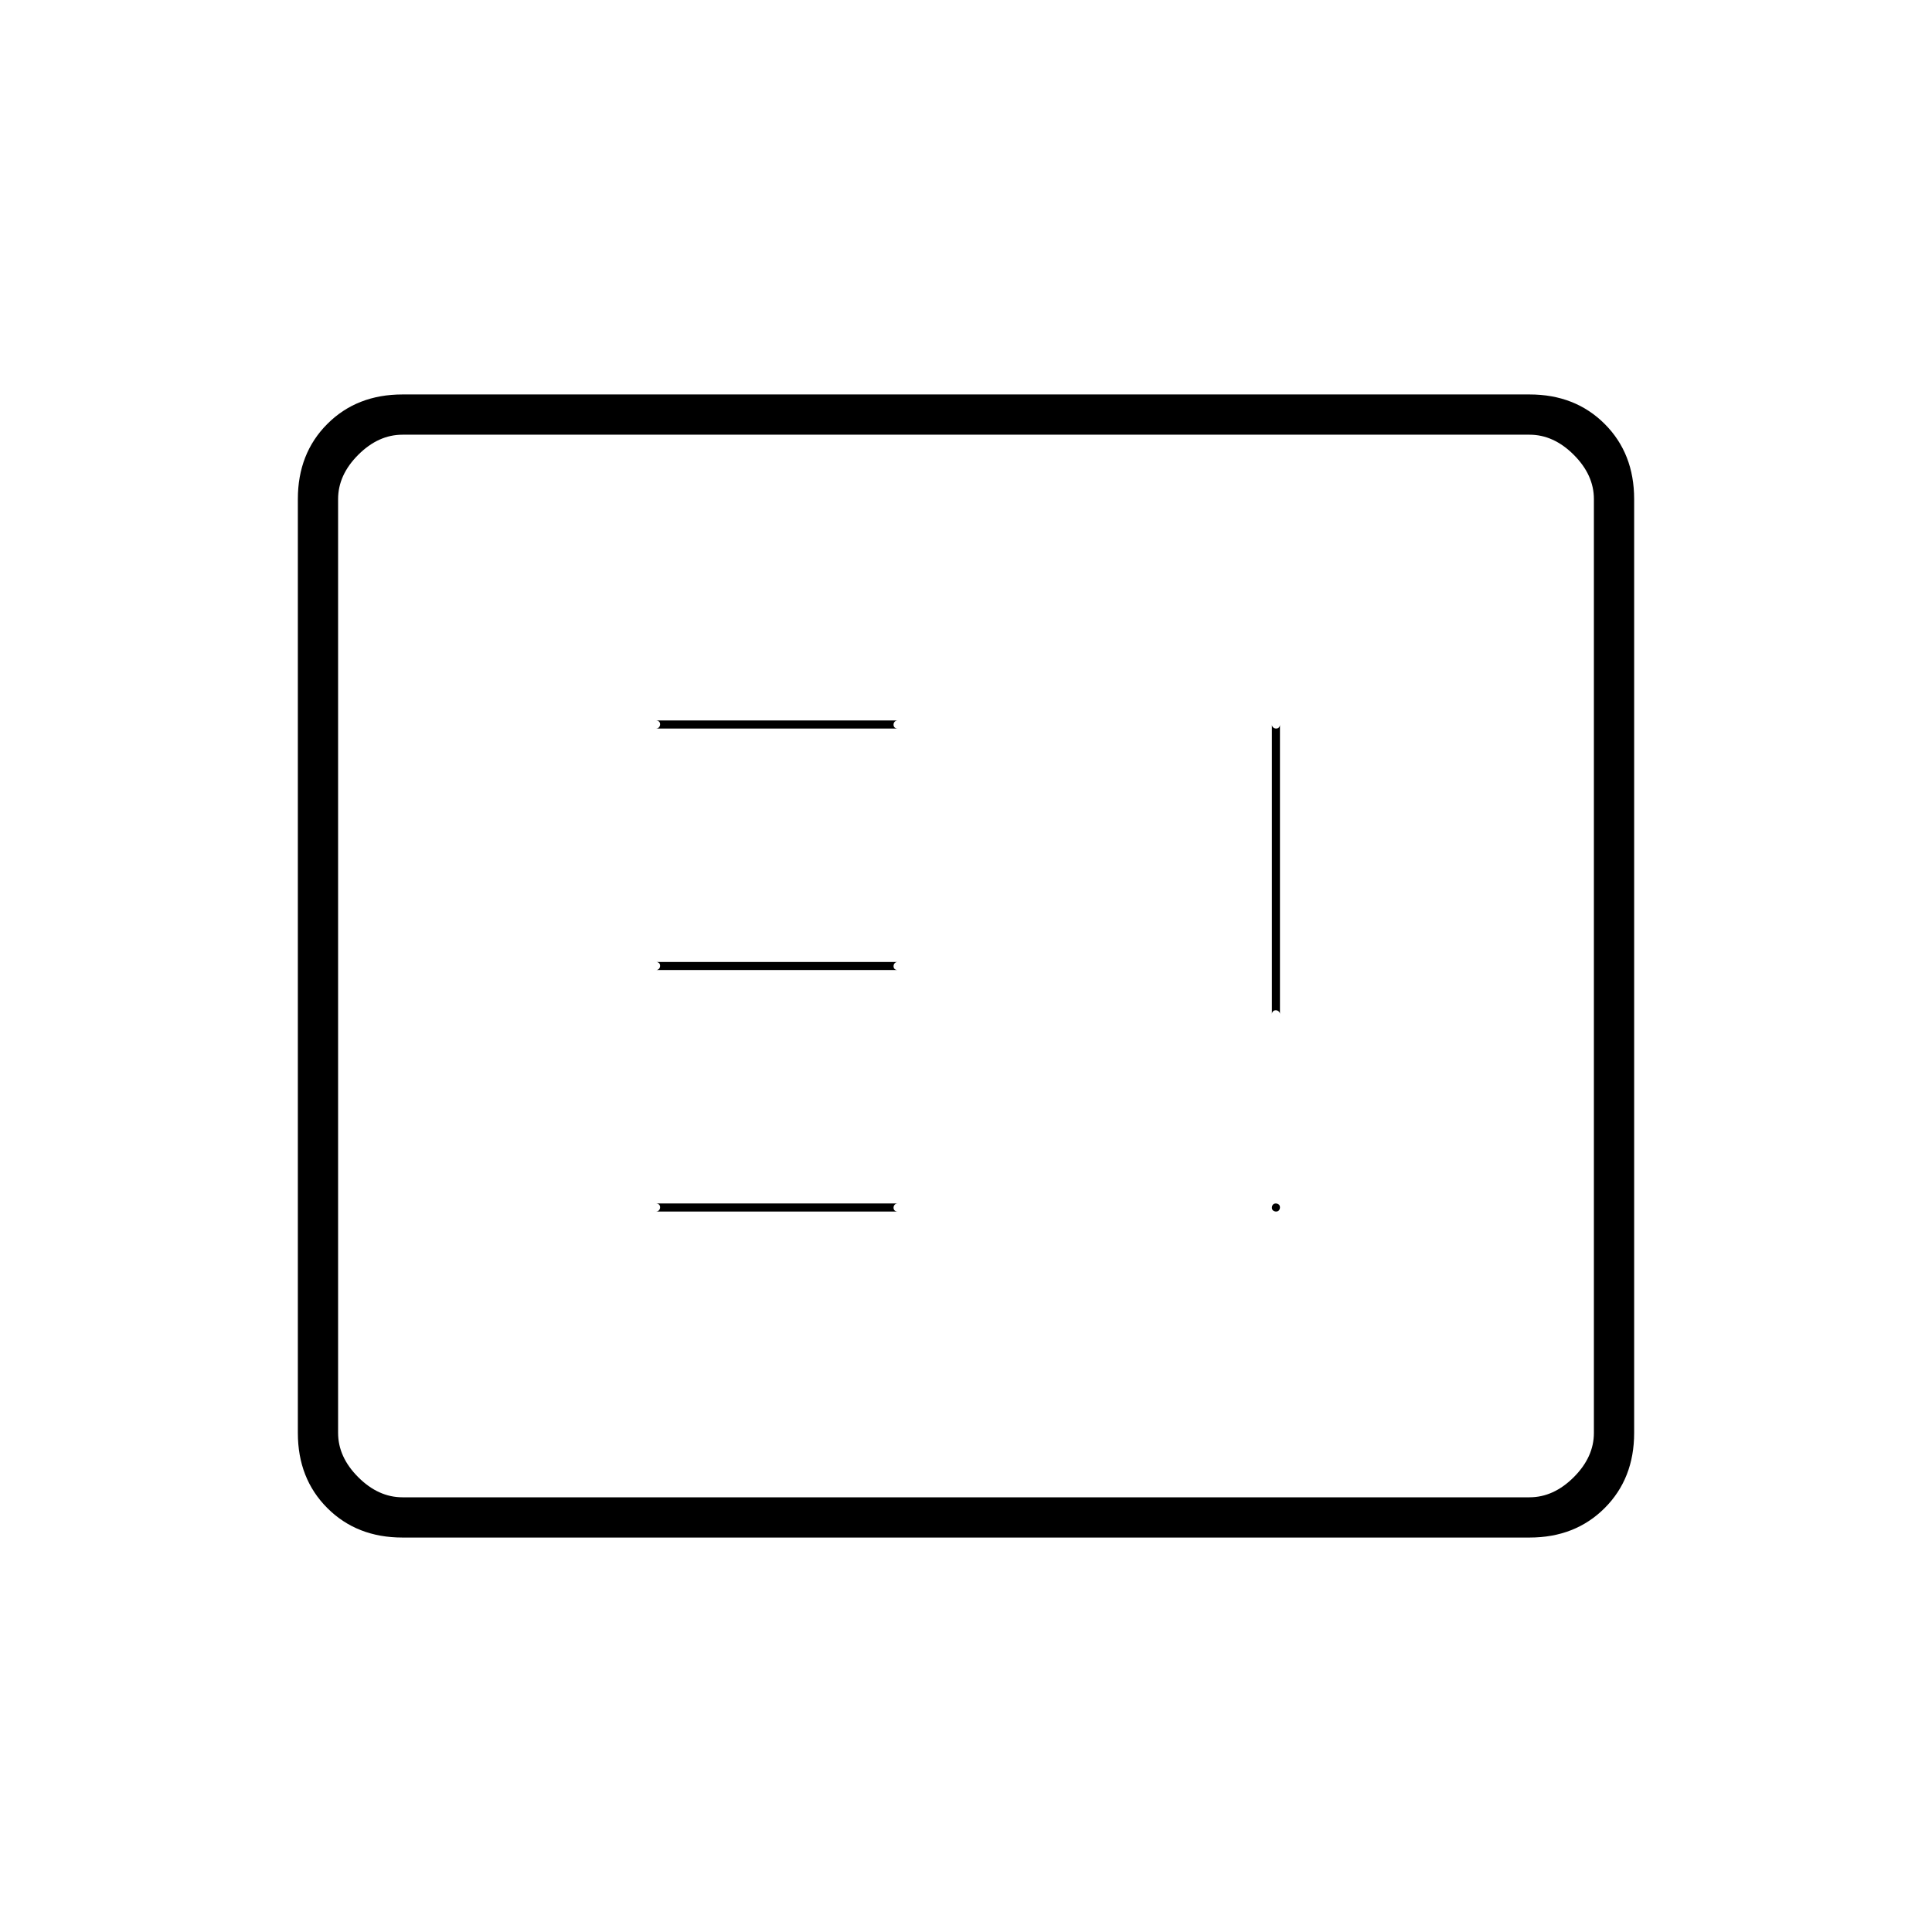 <svg xmlns="http://www.w3.org/2000/svg" height="20" viewBox="0 -960 960 960" width="20"><path d="M326-362h120q-.85 0-1.425.605-.575.606-.575 1.5 0 .895.575 1.395t1.425.5H326q.85 0 1.425-.605.575-.606.575-1.5 0-.895-.575-1.395T326-362Zm0-120h120q-.85 0-1.425.605-.575.606-.575 1.5 0 .895.575 1.395t1.425.5H326q.85 0 1.425-.605.575-.606.575-1.5 0-.895-.575-1.395T326-482Zm308.105-116q.895 0 1.395-.575T636-600v144q0-.85-.605-1.425-.606-.575-1.5-.575-.895 0-1.395.575T632-456v-144q0 .85.605 1.425.606.575 1.5.575ZM326-602h120q-.85 0-1.425.605-.575.606-.575 1.5 0 .895.575 1.395t1.425.5H326q.85 0 1.425-.605.575-.606.575-1.5 0-.895-.575-1.395T326-602ZM200-196q-22.7 0-37.35-14.65Q148-225.3 148-248v-464q0-22.7 14.65-37.35Q177.3-764 200-764h560q22.7 0 37.35 14.65Q812-734.7 812-712v464q0 22.7-14.65 37.35Q782.7-196 760-196H200Zm0-20h560q12 0 22-10t10-22v-464q0-12-10-22t-22-10H200q-12 0-22 10t-10 22v464q0 12 10 22t22 10Zm-32 0v-528 528Zm465.895-146q-.895 0-1.395.605-.5.606-.5 1.5 0 .895.605 1.395.606.5 1.5.5.895 0 1.395-.605.5-.606.5-1.5 0-.895-.605-1.395-.606-.5-1.5-.5Z"/></svg>